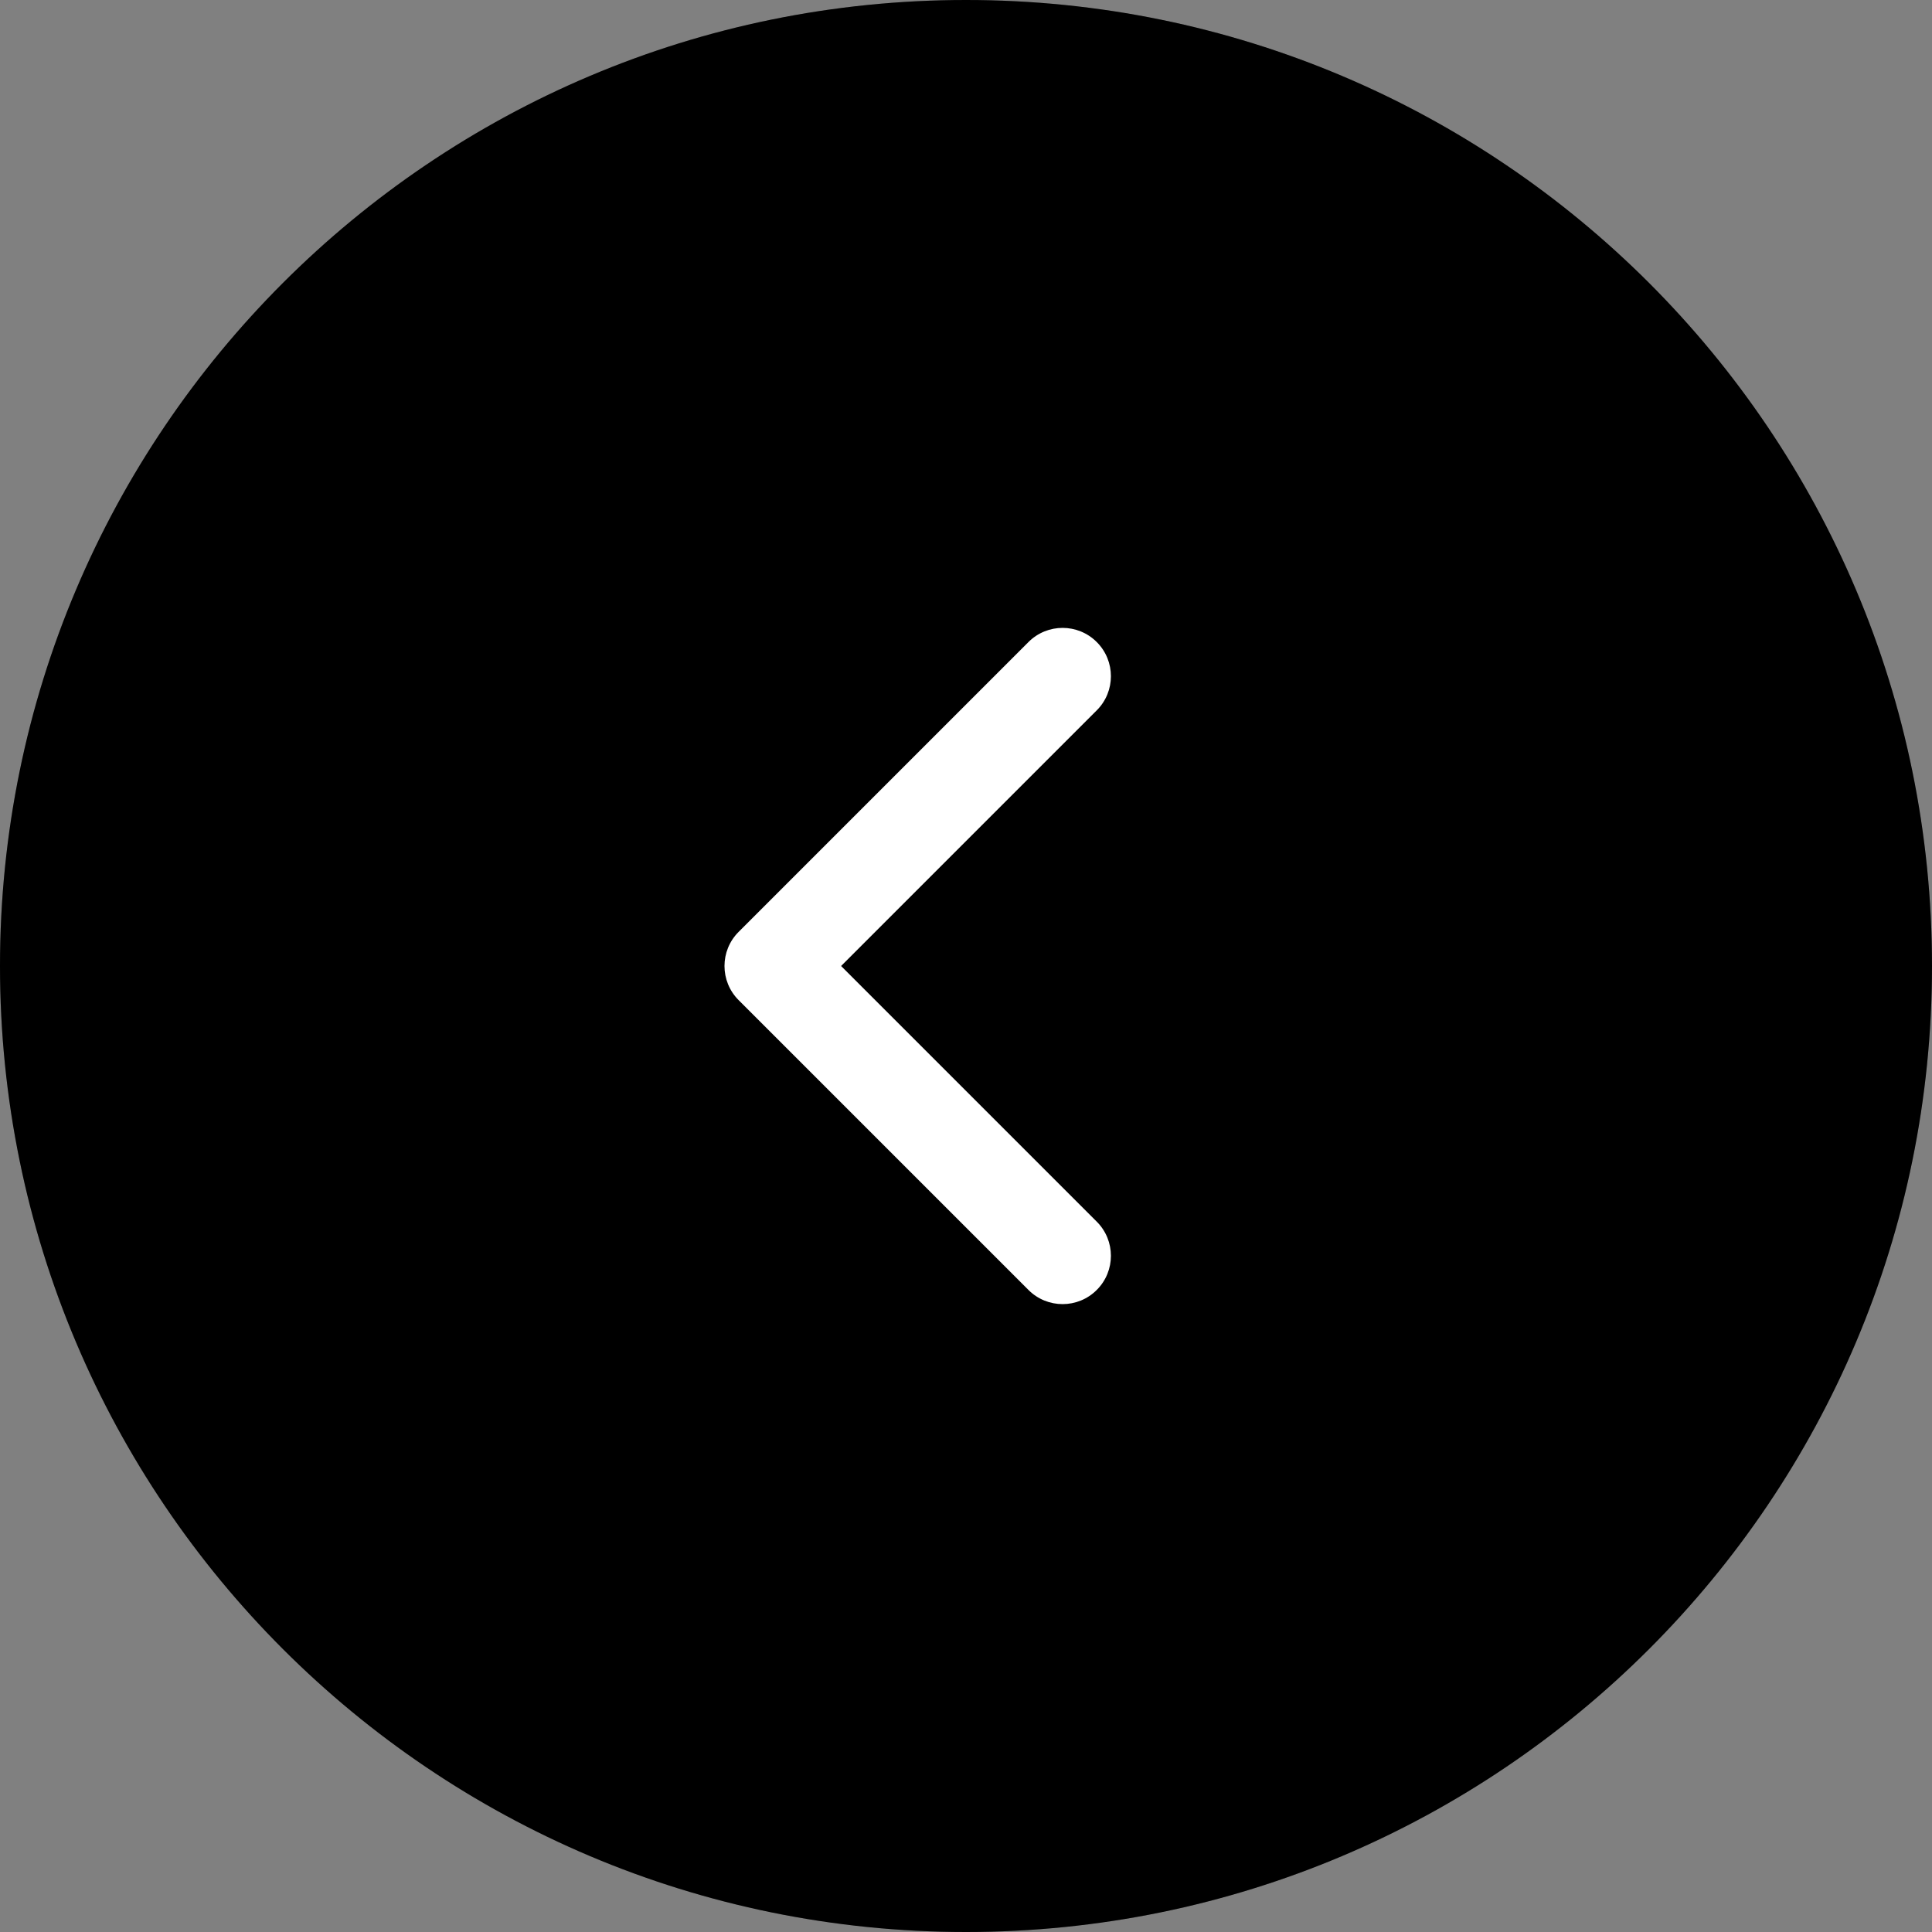 <svg width="40" height="40" viewBox="0 0 40 40" fill="none" xmlns="http://www.w3.org/2000/svg">
<rect x="0" y="0" width="40" height="40" fill="#808080" stroke="none"/>
<path d="M40 20C40 31.046 31.046 40 20 40C8.954 40 0 31.046 0 20C0 8.954 8.954 0 20 0C31.046 0 40 8.954 40 20Z" fill="black"/>
<path d="M40 20C40 31.046 31.046 40 20 40C8.954 40 0 31.046 0 20C0 8.954 8.954 0 20 0C31.046 0 40 8.954 40 20Z" fill="black" fill-opacity="0.2"/>
<path fill-rule="evenodd" clip-rule="evenodd" d="M22.707 13.293C23.098 13.683 23.098 14.317 22.707 14.707L17.414 20L22.707 25.293C23.098 25.683 23.098 26.317 22.707 26.707C22.317 27.098 21.683 27.098 21.293 26.707L15.293 20.707C14.902 20.317 14.902 19.683 15.293 19.293L21.293 13.293C21.683 12.902 22.317 12.902 22.707 13.293Z" fill="white"/>
</svg>
